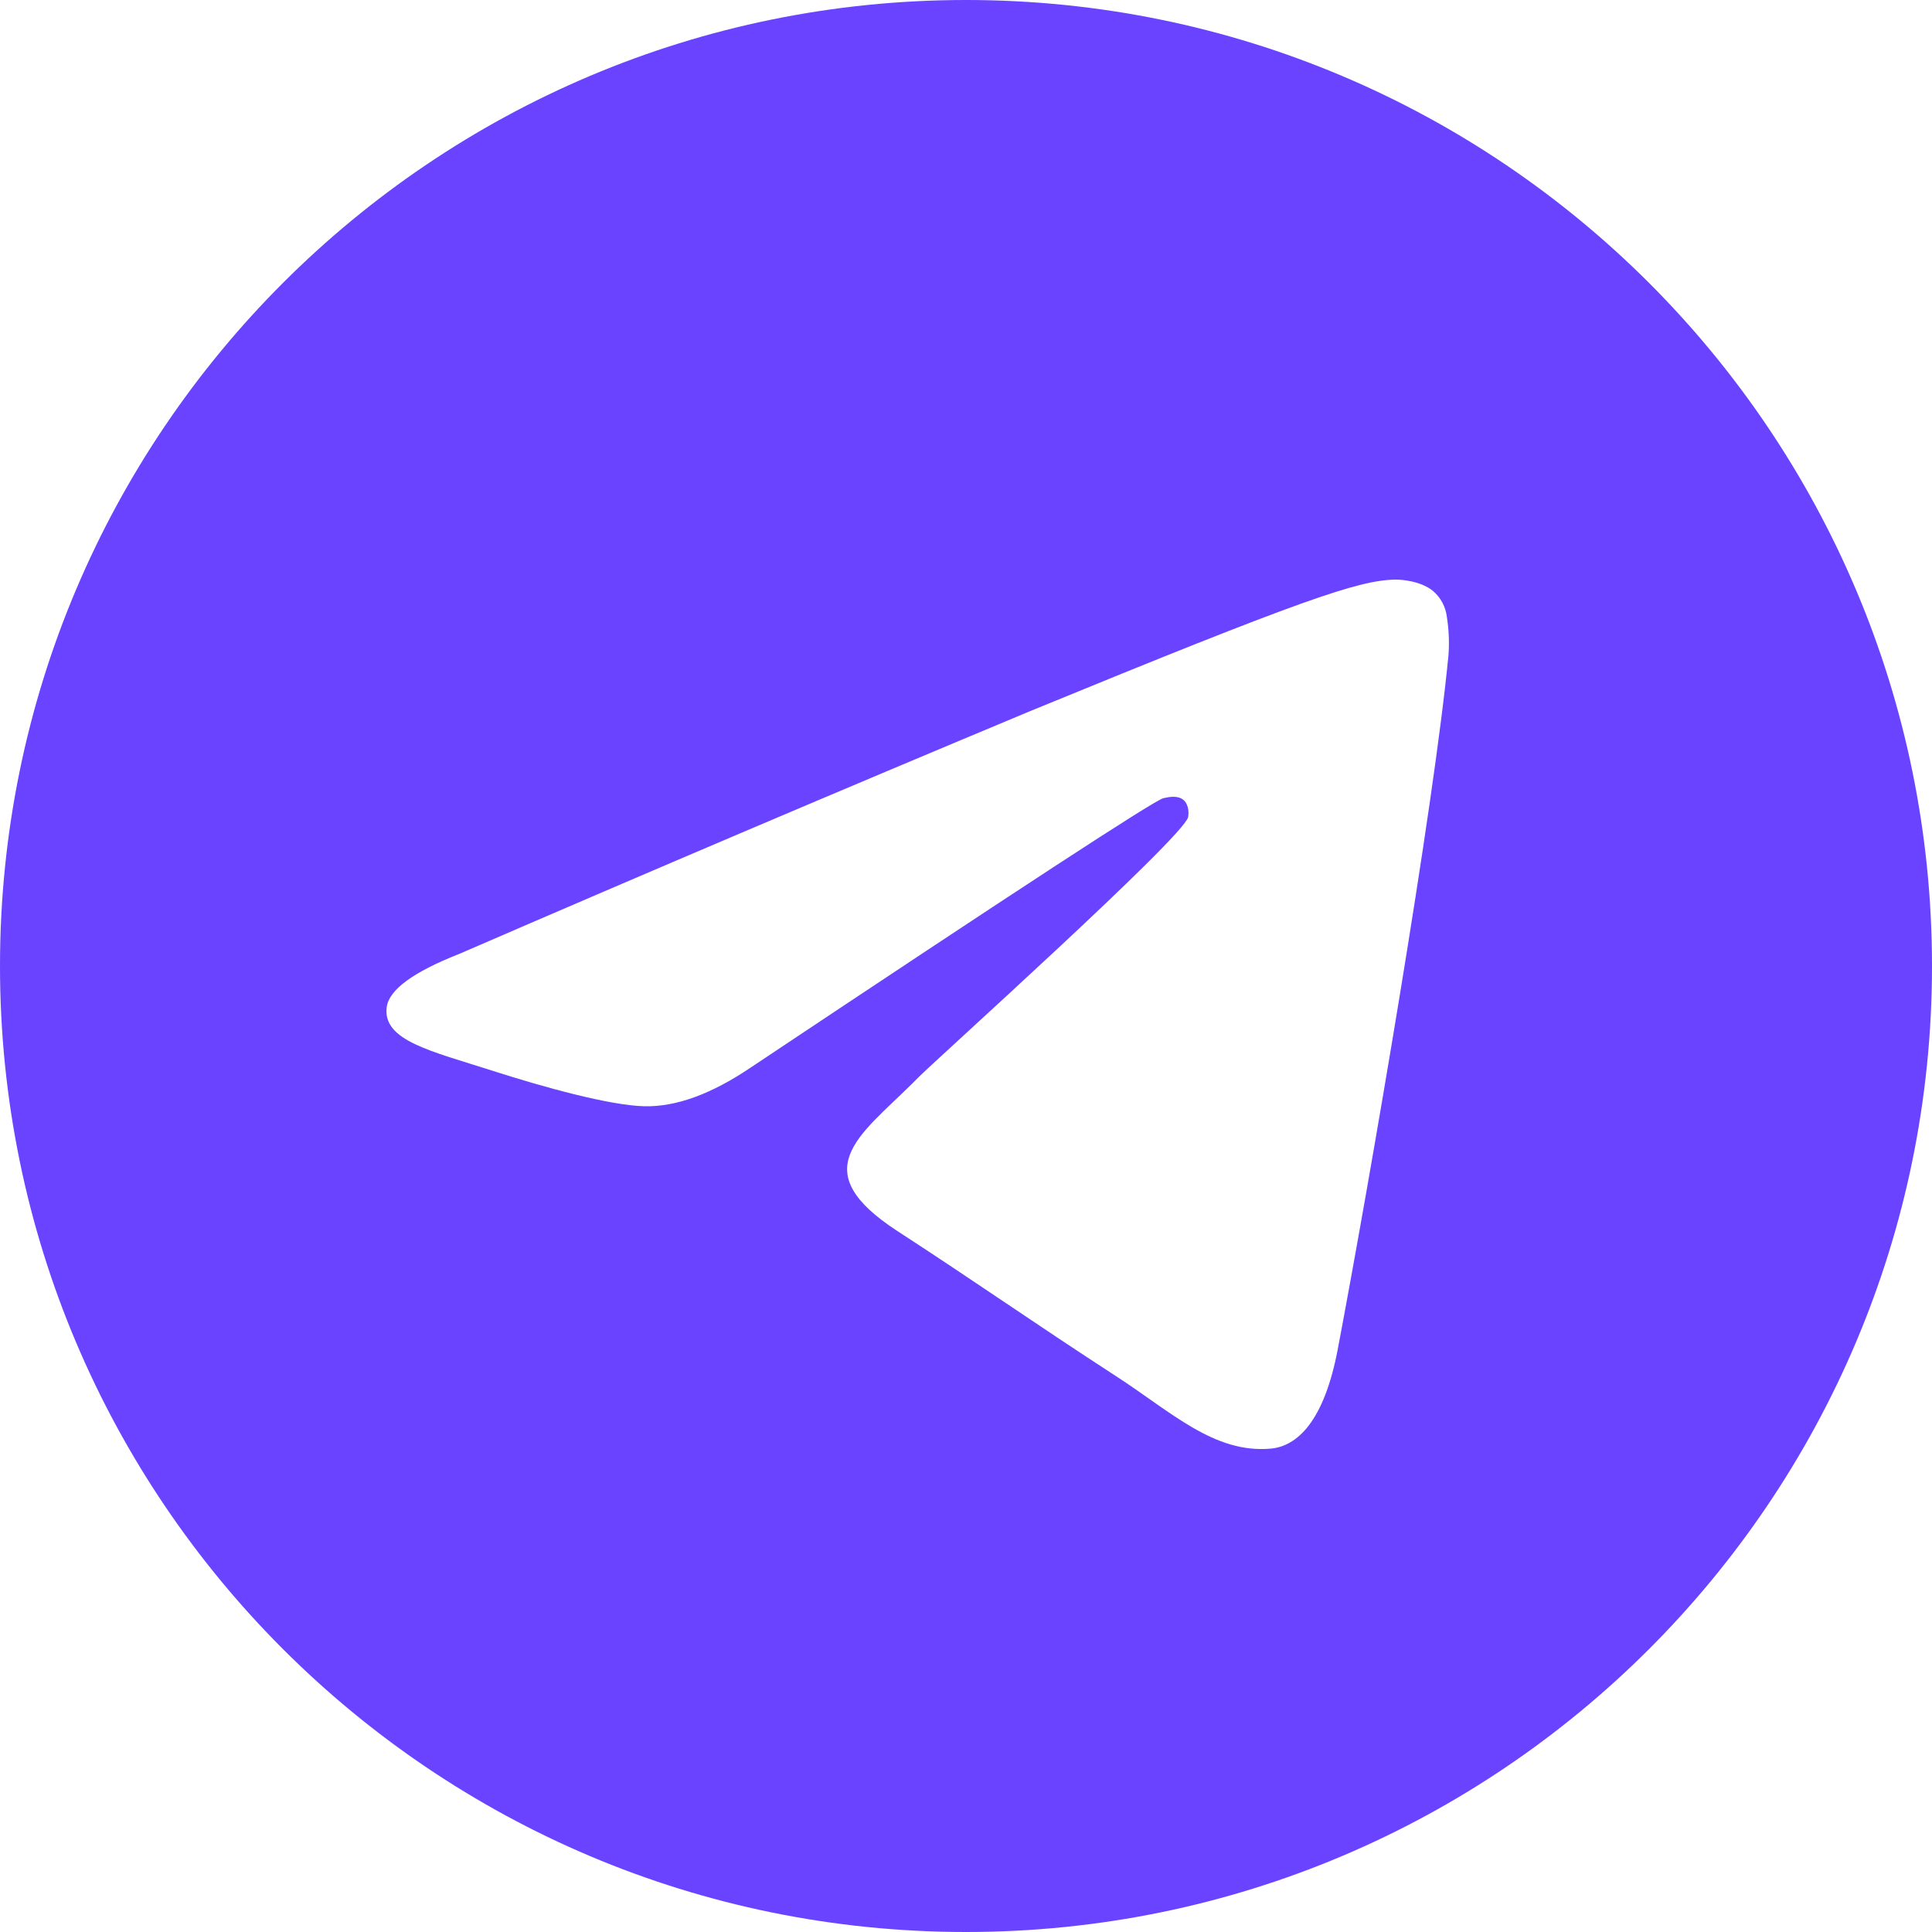 <svg width="50" height="50" viewBox="0 0 50 50" fill="none" xmlns="http://www.w3.org/2000/svg">
<path d="M25 0C38.807 0 50 11.193 50 25C50 38.807 38.807 50 25 50C11.193 50 0 38.807 0 25C0 11.193 11.193 0 25 0ZM36.105 15C35.153 15.018 33.69 15.518 26.657 18.405C21.721 20.466 16.799 22.559 11.89 24.685C10.69 25.157 10.065 25.617 10.008 26.067C9.898 26.933 11.158 27.2 12.742 27.71C14.035 28.125 15.775 28.61 16.68 28.63C17.5 28.648 18.415 28.312 19.425 27.63C26.325 23.03 29.883 20.707 30.108 20.657C30.265 20.622 30.483 20.578 30.633 20.707C30.78 20.837 30.765 21.082 30.747 21.15C30.622 21.677 24.145 27.495 23.773 27.878L23.593 28.058C22.218 29.415 20.83 30.302 23.225 31.86C25.39 33.267 26.65 34.165 28.875 35.61C30.3 36.53 31.418 37.623 32.888 37.49C33.565 37.428 34.263 36.8 34.62 34.925C35.458 30.5 37.108 20.905 37.487 16.95C37.511 16.622 37.496 16.292 37.445 15.967C37.414 15.705 37.286 15.464 37.085 15.293C36.782 15.047 36.312 14.998 36.105 15Z" fill="#6943FF"/>
</svg>
